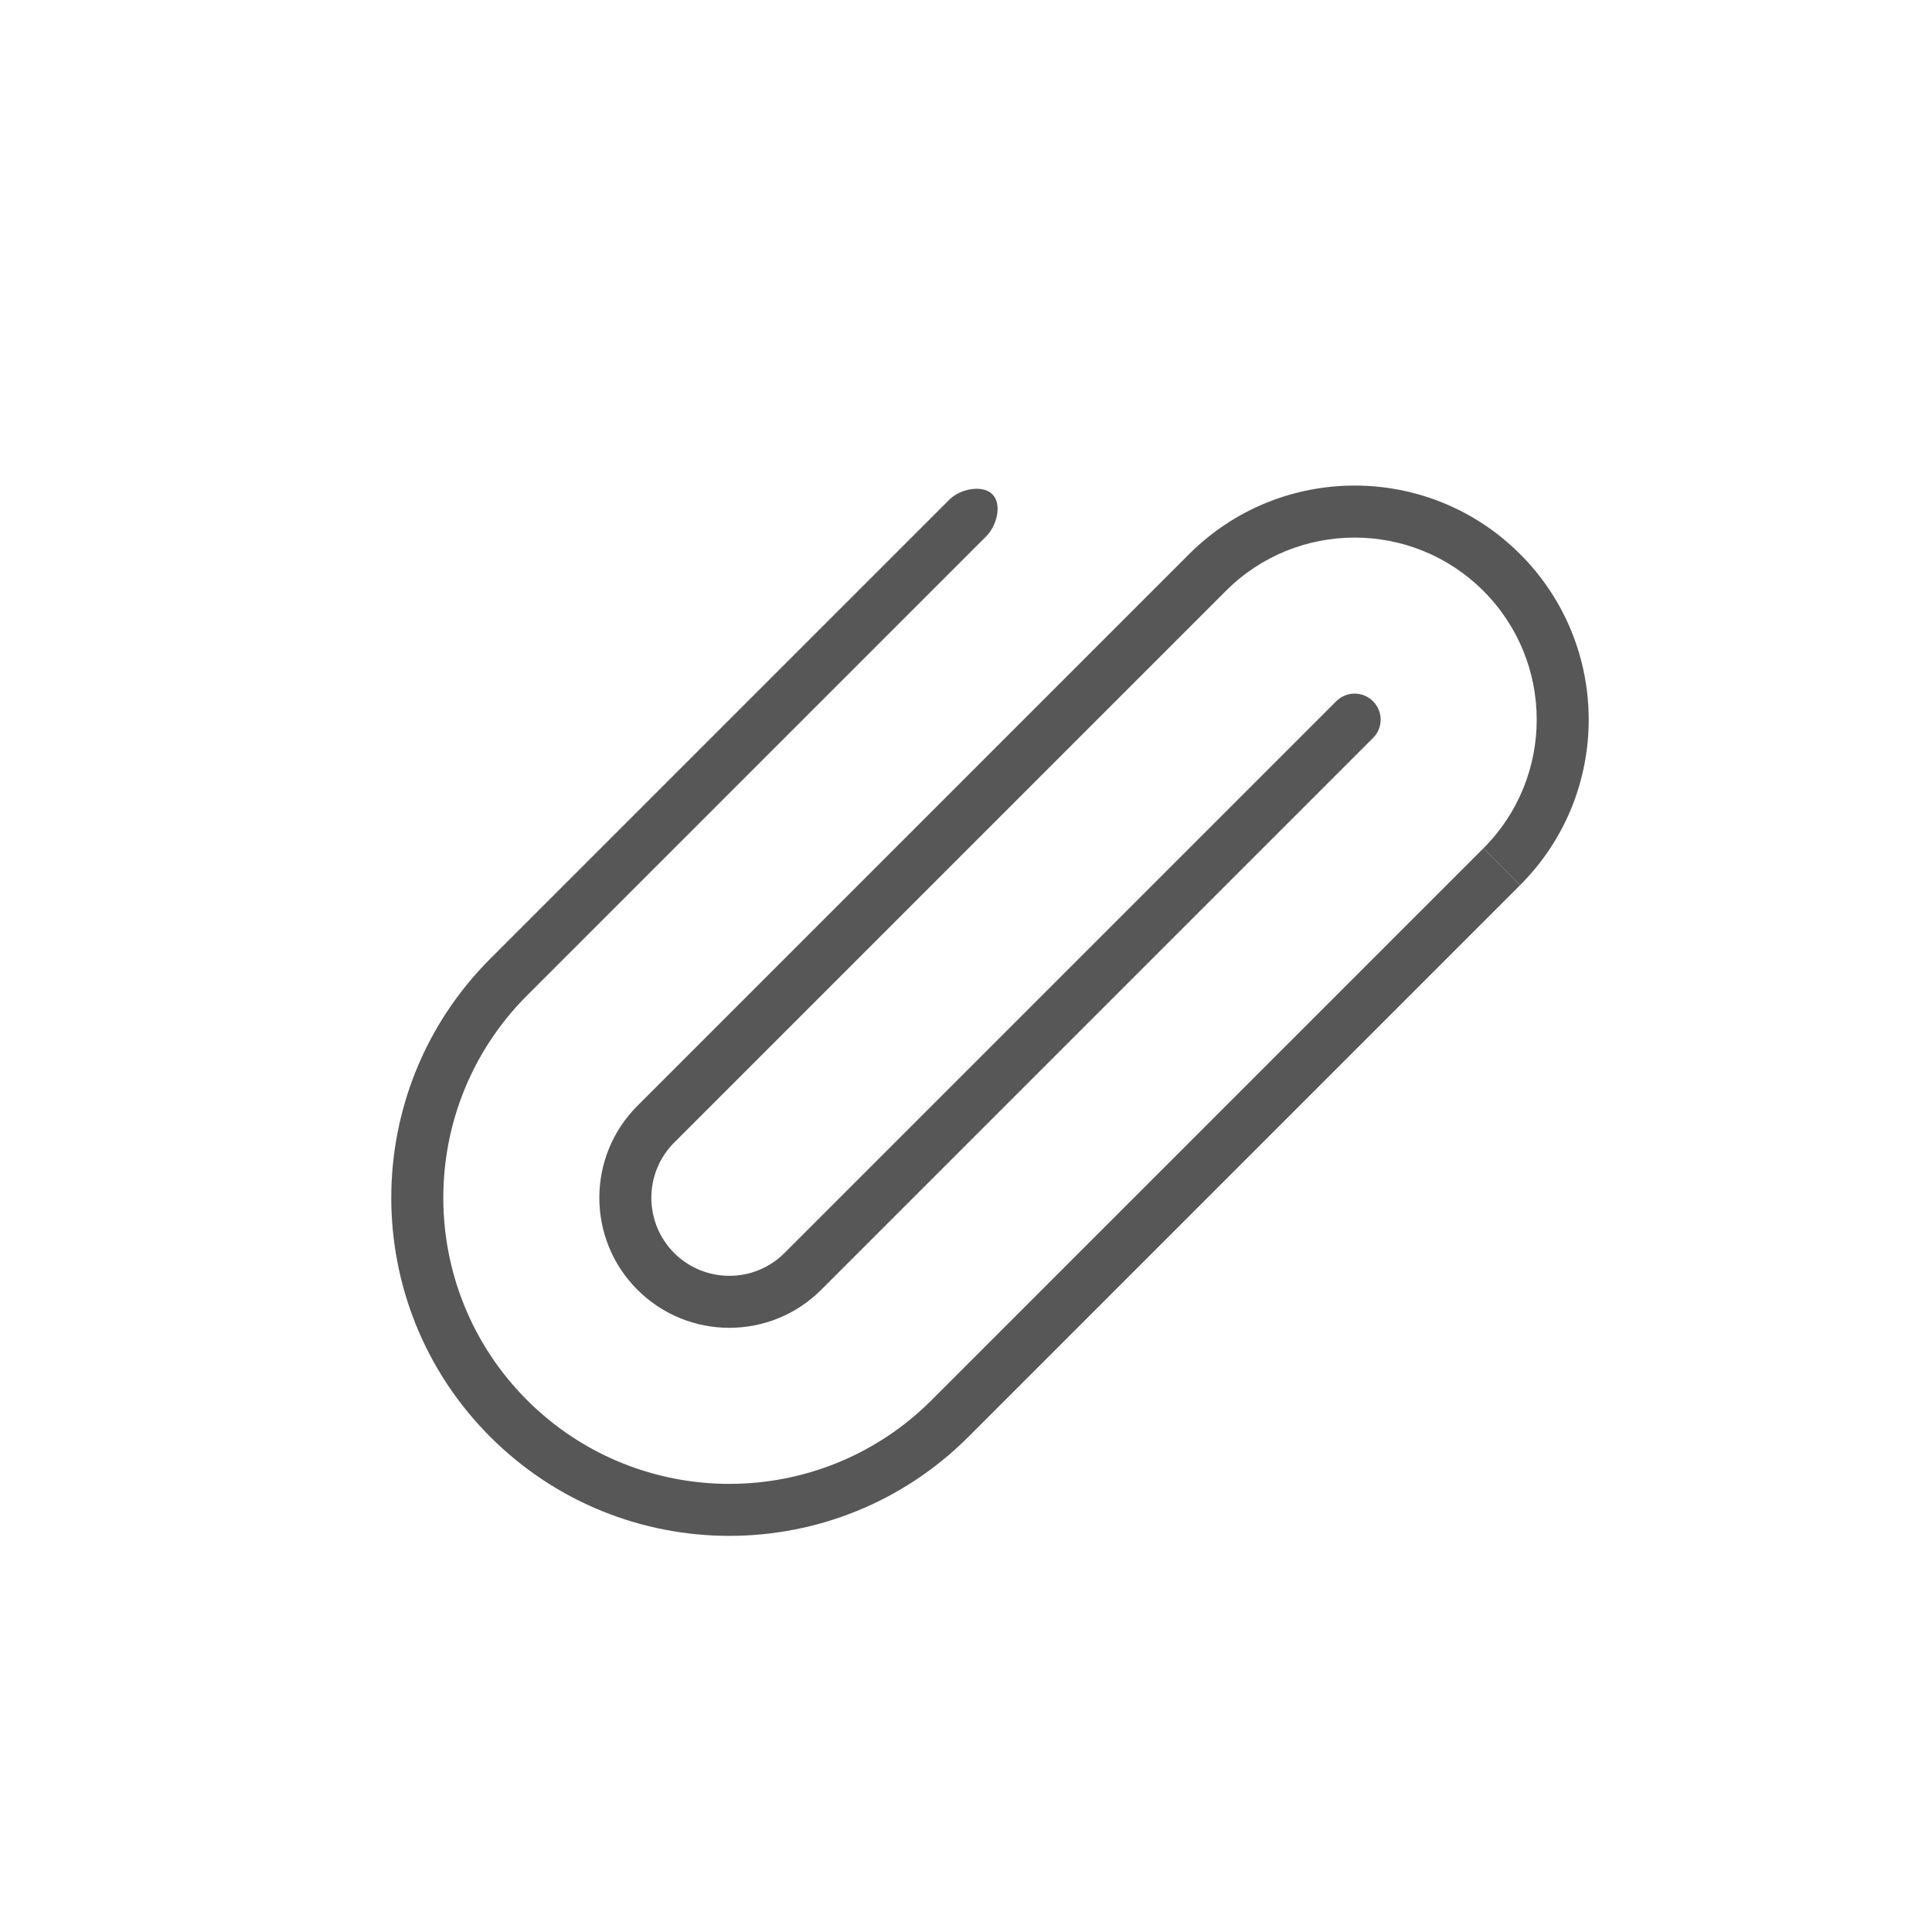 <svg width="20" height="20" viewBox="0 0 20 20" fill="none" xmlns="http://www.w3.org/2000/svg">
<path d="M15.356 6.117C14.62 5.381 13.426 5.381 12.69 6.117L6.979 11.828C6.664 12.144 6.664 12.655 6.979 12.971C7.295 13.286 7.806 13.286 8.121 12.971L13.833 7.259C13.938 7.154 14.108 7.154 14.213 7.259C14.319 7.365 14.319 7.535 14.213 7.64L8.502 13.351C7.976 13.877 7.124 13.877 6.598 13.351C6.073 12.826 6.073 11.973 6.598 11.448L12.31 5.736C13.256 4.79 14.79 4.79 15.736 5.736C16.683 6.683 16.683 8.217 15.736 9.163L15.356 8.782C16.092 8.046 16.092 6.853 15.356 6.117Z" fill="#575757"/>
<path d="M10.211 5.55C10.316 5.445 10.378 5.222 10.273 5.117C10.168 5.012 9.936 5.064 9.83 5.17L5.075 9.925C3.709 11.291 3.709 13.508 5.075 14.874C6.442 16.241 8.658 16.241 10.025 14.874L15.736 9.163L15.356 8.782L9.644 14.494C8.488 15.65 6.613 15.65 5.456 14.494C4.3 13.337 4.3 11.462 5.456 10.305L10.211 5.55Z" fill="#575757"/>
</svg>
